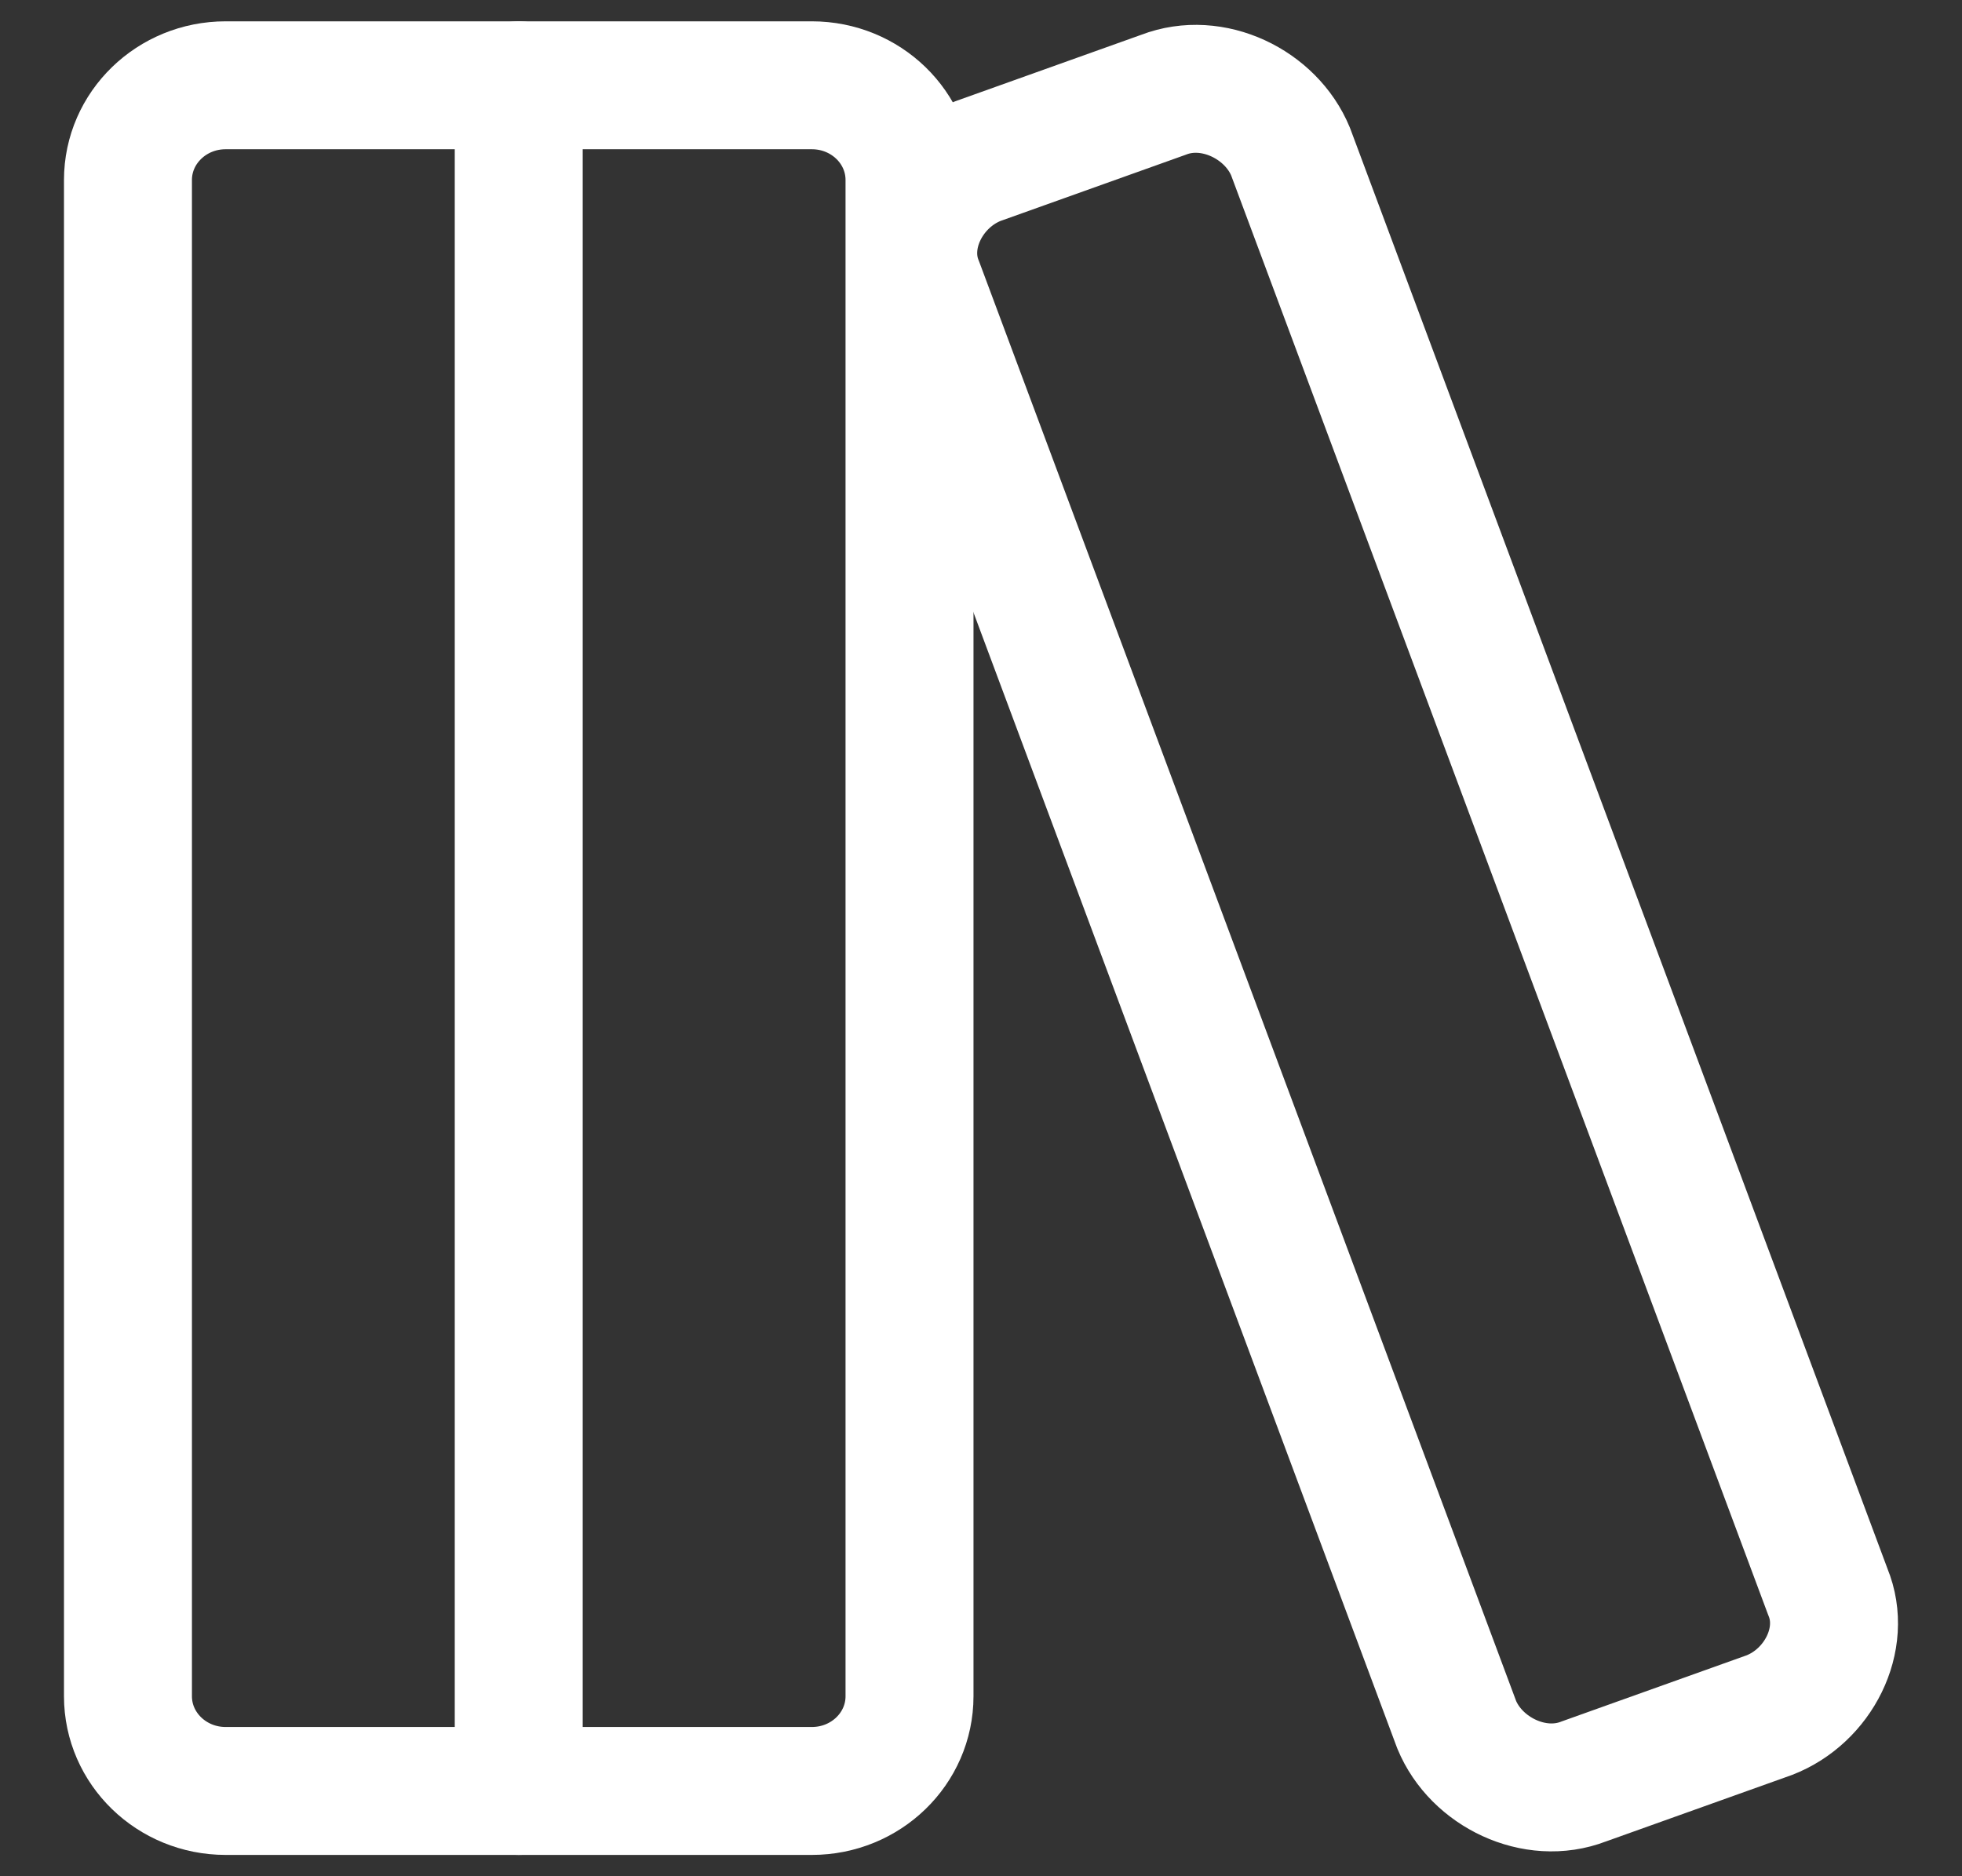 <svg width="23" height="22" viewBox="0 0 23 22" fill="none" xmlns="http://www.w3.org/2000/svg">
<rect x="0" y="0" width="23" height="22" fill="#333333" stroke="none"/>
<path d="M9.517 1H2.645C2.013 1 1.5 1.497 1.5 2.111V19.889C1.5 20.503 2.013 21 2.645 21H9.517C10.15 21 10.662 20.503 10.662 19.889V2.111C10.662 1.497 10.15 1 9.517 1Z" stroke="#FFFFFF" stroke-width="1.5" stroke-linecap="round" stroke-linejoin="round"/>
<path d="M6.081 1V21M21.428 18.667C21.657 19.222 21.314 19.889 20.741 20.111L18.565 20.889C17.992 21.111 17.305 20.778 17.076 20.222L10.777 3.333C10.548 2.778 10.892 2.111 11.464 1.889L13.64 1.111C14.213 0.889 14.9 1.222 15.129 1.778L21.428 18.667Z" stroke="#FFFFFF" stroke-width="1.5" stroke-linecap="round" stroke-linejoin="round"/>
</svg>
